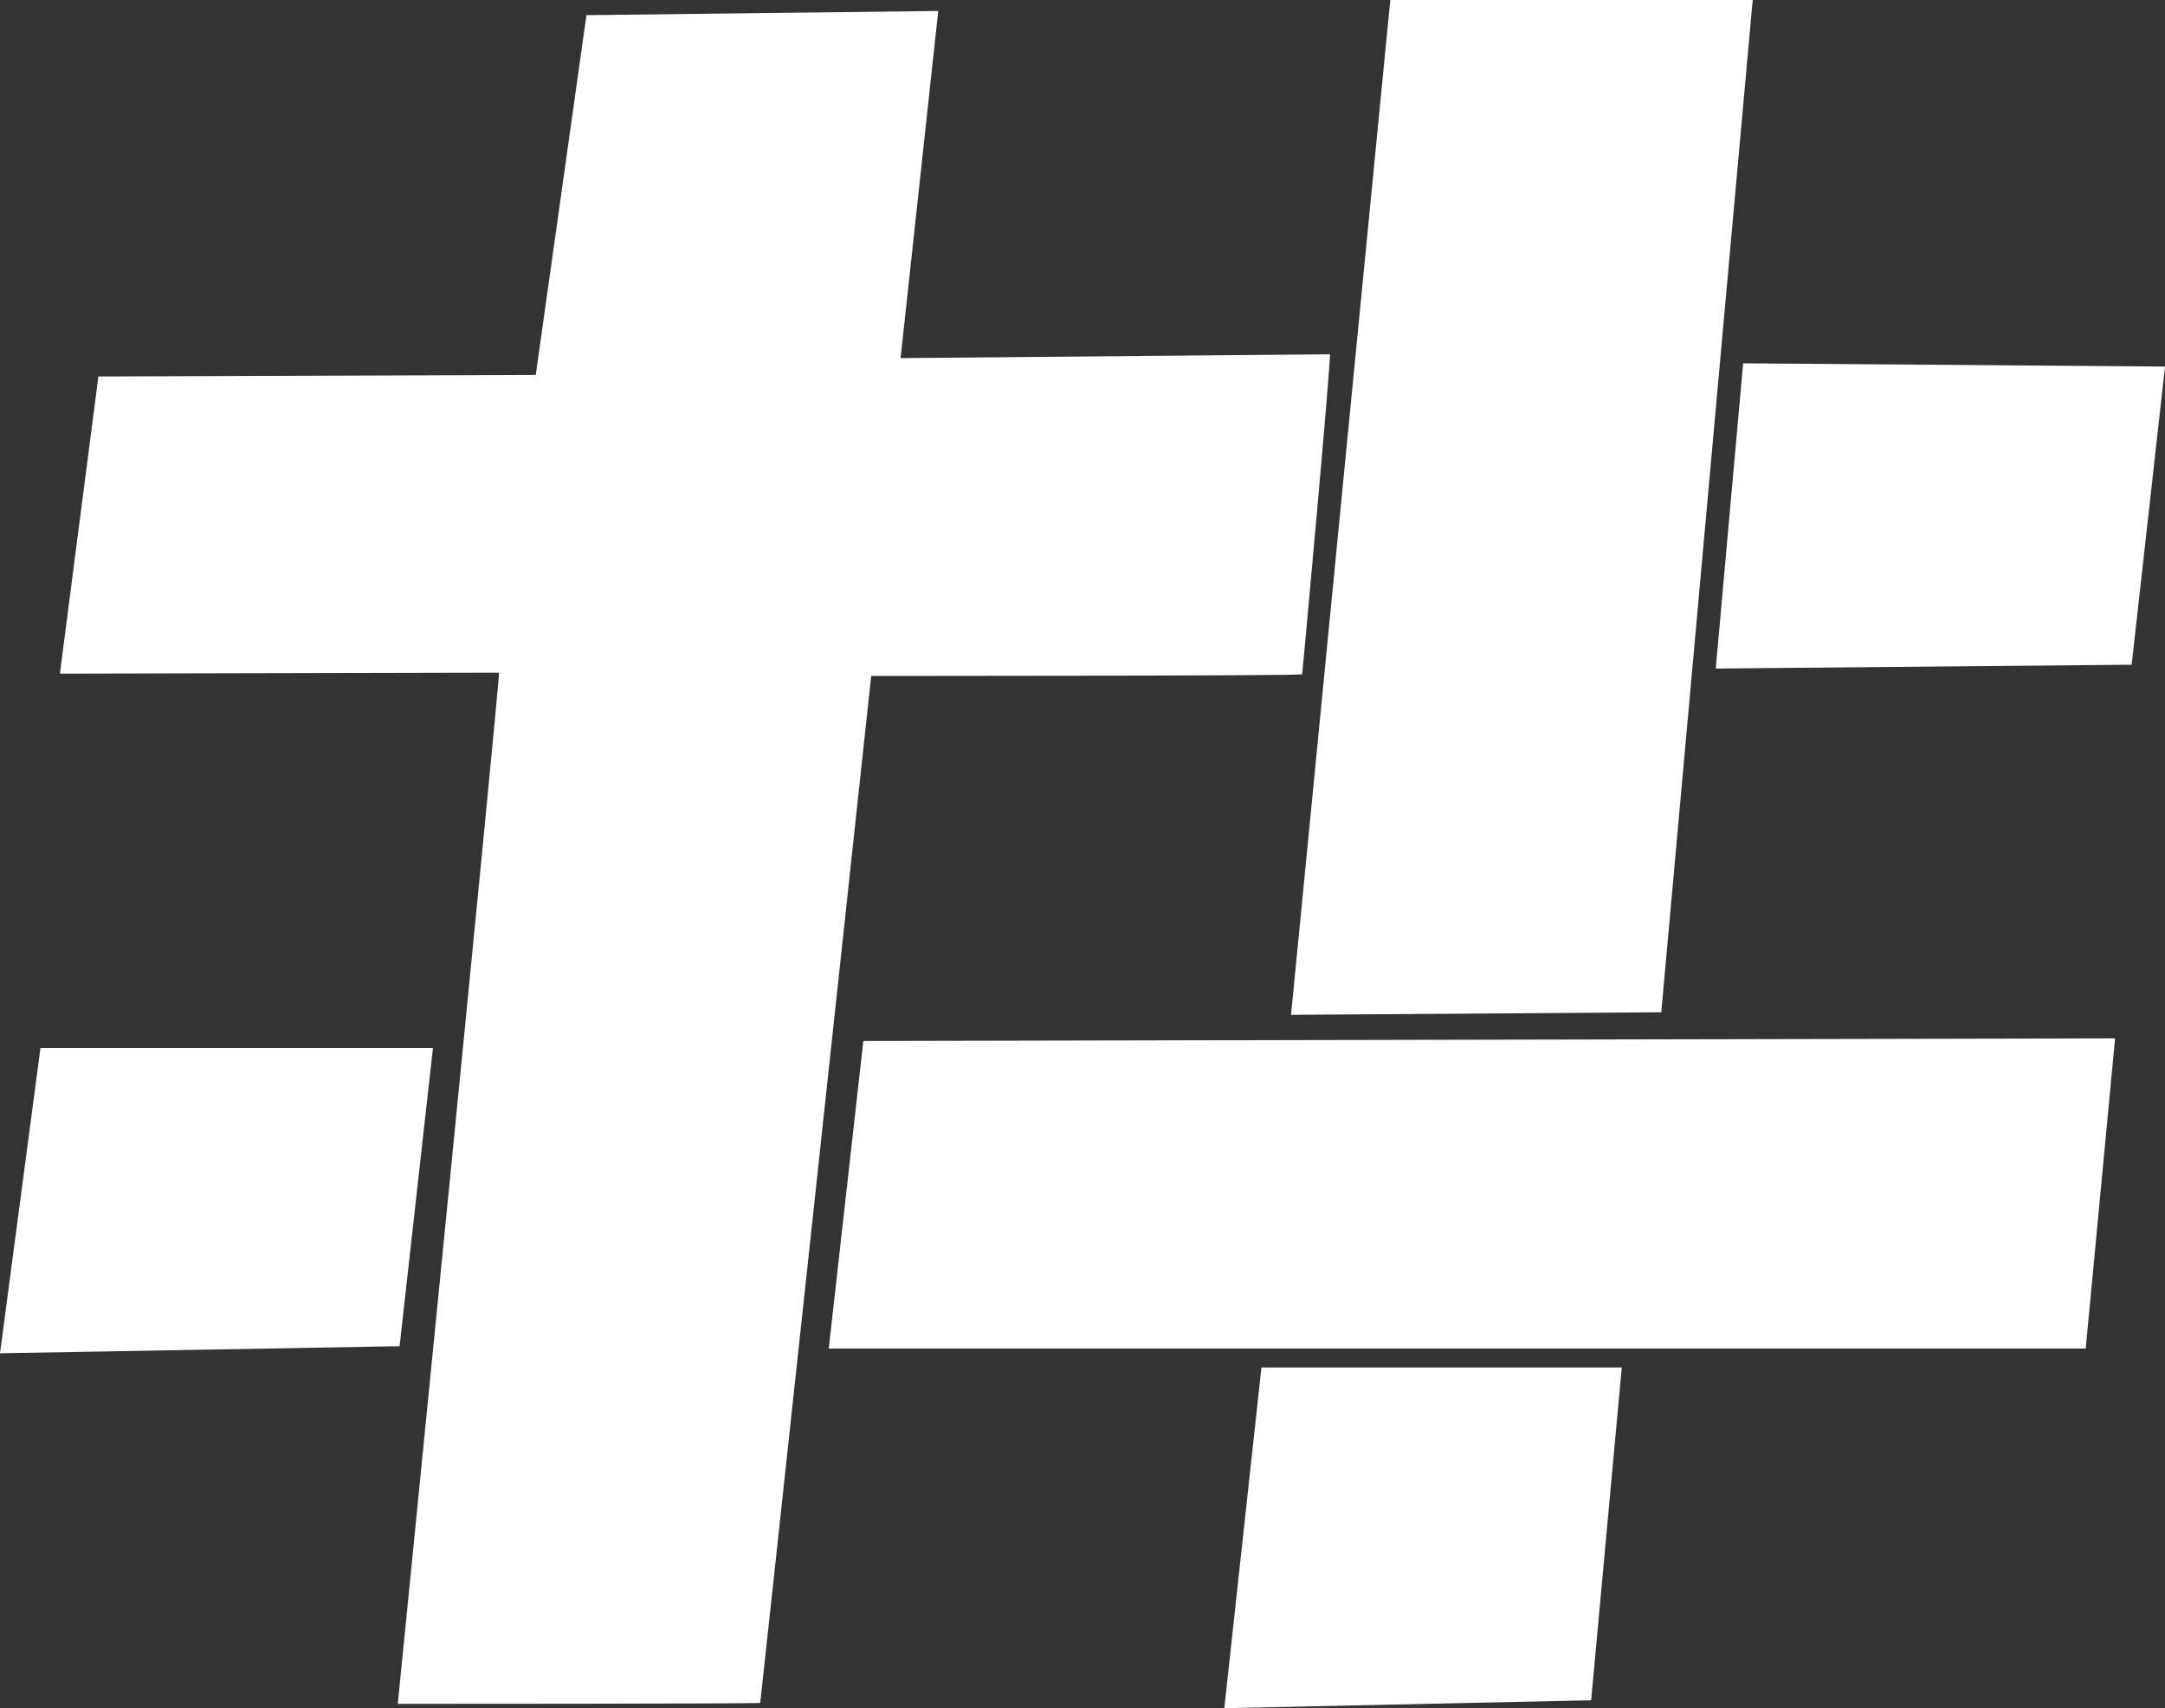 <svg xmlns="http://www.w3.org/2000/svg" viewBox="242.58 183.5 331.56 261.57">
 <rect x="242.58" y="183.5" width="331.56" height="261.57" fill="#333333" stroke="none"/>
 <g>
 <title>Layer 1</title>
 <path id="svg_50" d="m251.75,286.65l67.25,-0.15c0.25,0.15 -15.5,157.9 -15.5,157.9c0,0 55.528,0 55.5,-0.15c0.027,0.15 17,-157.25 17,-157.25c0,0 66,0 66,-0.25c0,0.25 4.5,-48.75 4.25,-49l-65.75,0.585l5.769,-53.157l-53.88,0.644l-7.76,55.089l-66.983,0.237l-2.948,22.751l-1.474,11.376l-1.474,11.376z" opacity="NaN" fill="rgb(255,255,255)"></path>
 <path id="svg_48" d="m440.296,338.897l56.702,-0.398l14,-154.999l-55.5,0l-15.202,155.398z" opacity="NaN" fill="rgb(255,255,255)"></path>
 <path id="svg_37" d="m505.339,285.87l4.196,-46.739l64.609,0.5l-5.109,45.652l-63.696,0.587z" fill="rgb(255,255,255)"></path>
 <path id="svg_47" d="m374.796,342.897l191.701,-0.398l-4.5,47.5l-192.499,0l5.298,-47.101z" opacity="NaN" fill="rgb(255,255,255)"></path>
 <path id="svg_35" d="m242.579,390.718l6.196,-46.739l60.109,0l-5.109,45.652l-61.196,1.087z" fill="rgb(255,255,255)"></path>
 <path id="svg_36" d="m430.078,445.066l5.688,-52.174l55.182,0l-4.69,50.96l-56.18,1.213z" fill="rgb(255,255,255)"></path>
 </g>
 </svg>